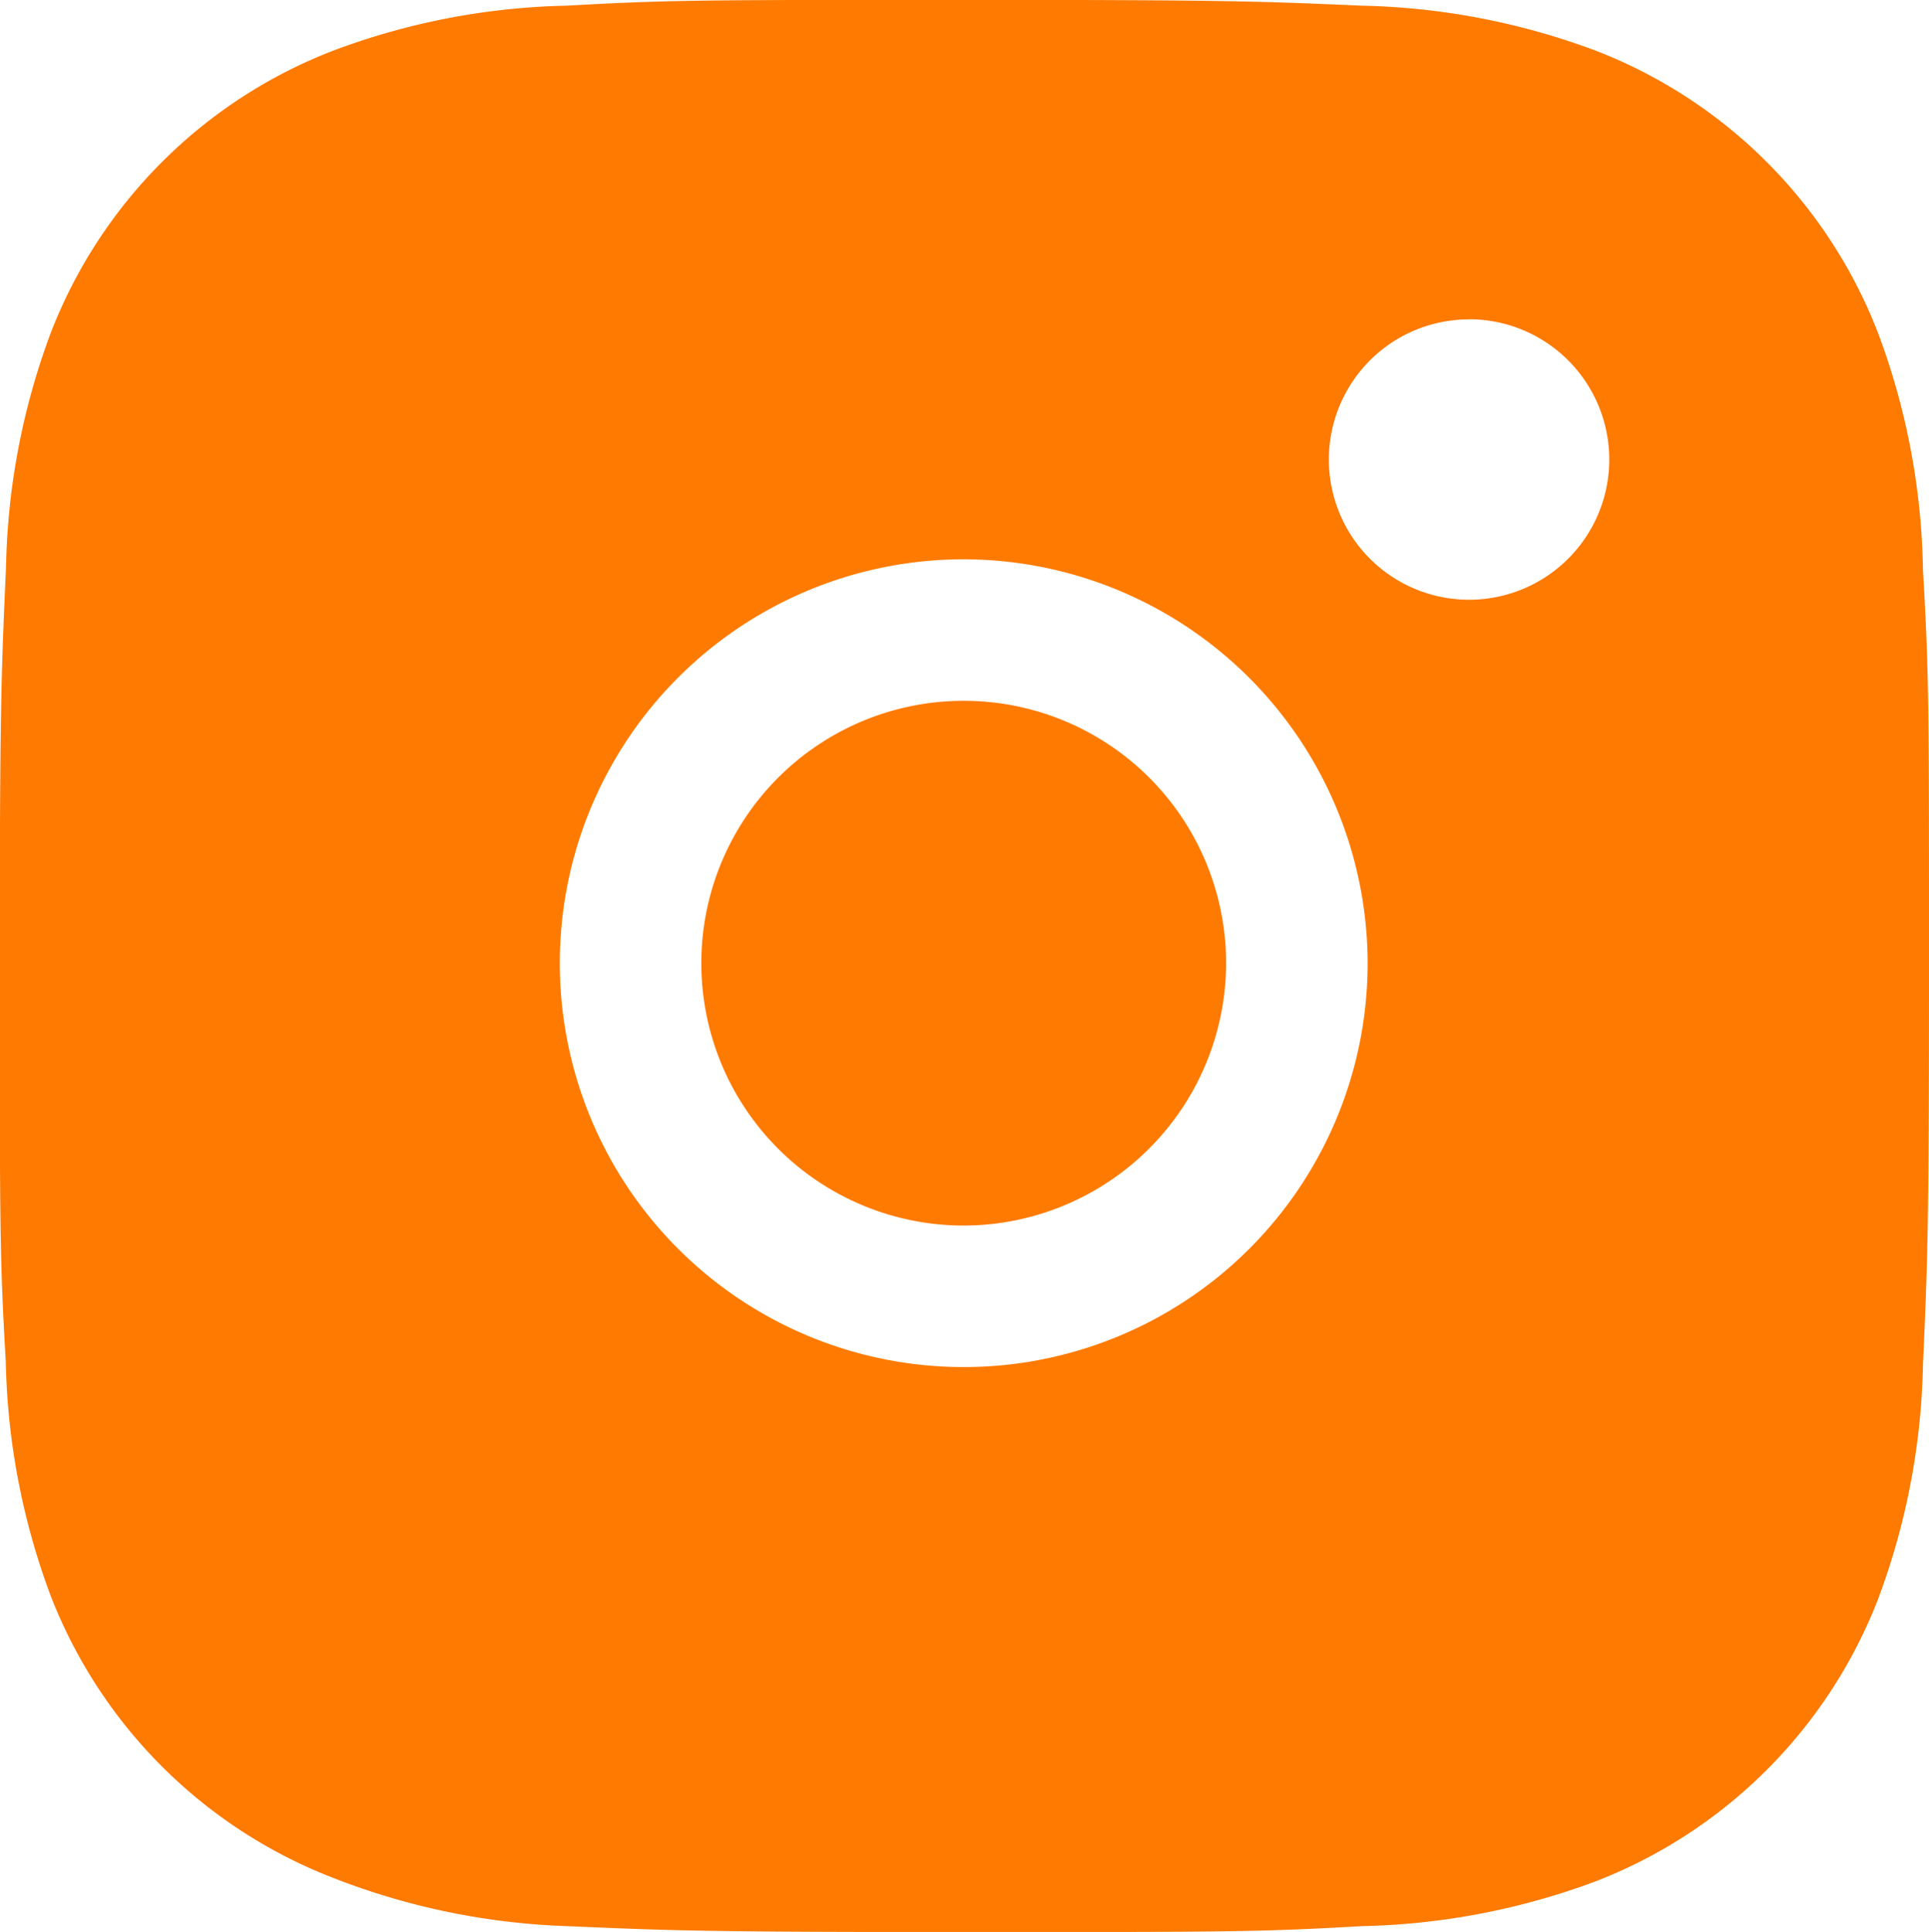 <svg xmlns="http://www.w3.org/2000/svg" xmlns:xlink="http://www.w3.org/1999/xlink" width="15.975" height="16" viewBox="0 0 15.975 16">
  <defs>
    <clipPath id="clip-path">
      <rect width="15.975" height="16" fill="none"/>
    </clipPath>
  </defs>
  <g id="Instagram" clip-path="url(#clip-path)">
    <path id="Exclusion_2" data-name="Exclusion 2" d="M11,14H3a3,3,0,0,1-3-3V3A3,3,0,0,1,3,0h8a3,3,0,0,1,3,3v8A3,3,0,0,1,11,14ZM6.979,3.631a3.345,3.345,0,1,0,3.347,3.345A3.35,3.35,0,0,0,6.979,3.631Zm4.188-1.987A1.161,1.161,0,1,0,12.327,2.8,1.162,1.162,0,0,0,11.167,1.643ZM6.979,9.149A2.173,2.173,0,1,1,9.154,6.975,2.177,2.177,0,0,1,6.979,9.149Z" transform="translate(1 1.001)" fill="#FF7A00"/>
    <g id="bxl-instagram" transform="translate(0 0)">
      <path id="Path_29" data-name="Path 29" d="M18.554,5.76a4.085,4.085,0,0,0-2.336-2.335,5.86,5.86,0,0,0-1.939-.373c-.854-.037-1.125-.048-3.291-.048s-2.444,0-3.291.048a5.814,5.814,0,0,0-1.937.373A4.081,4.081,0,0,0,3.423,5.76,5.842,5.842,0,0,0,3.052,7.7C3.014,8.553,3,8.824,3,10.991s0,2.442.05,3.291a5.851,5.851,0,0,0,.372,1.94A4.09,4.09,0,0,0,5.76,18.557a5.841,5.841,0,0,0,1.938.4c.854.037,1.125.049,3.291.049s2.444,0,3.291-.049a5.868,5.868,0,0,0,1.939-.372,4.092,4.092,0,0,0,2.336-2.336,5.842,5.842,0,0,0,.372-1.939c.038-.853.05-1.124.05-3.291s0-2.442-.05-3.291A5.838,5.838,0,0,0,18.554,5.76Zm-1.081,8.456a4.474,4.474,0,0,1-.276,1.5,2.65,2.65,0,0,1-1.519,1.518,4.422,4.422,0,0,1-1.481.276c-.843.039-1.081.049-3.242.049s-2.384,0-3.242-.049a4.4,4.4,0,0,1-1.481-.276,2.648,2.648,0,0,1-1.525-1.518,4.507,4.507,0,0,1-.276-1.481c-.038-.843-.047-1.081-.047-3.242s0-2.383.047-3.242a4.469,4.469,0,0,1,.276-1.5A2.649,2.649,0,0,1,6.233,4.734a4.444,4.444,0,0,1,1.481-.276c.844-.038,1.081-.049,3.242-.049s2.384,0,3.242.049a4.4,4.4,0,0,1,1.481.276A2.653,2.653,0,0,1,17.2,6.253a4.507,4.507,0,0,1,.276,1.481c.038.844.048,1.081.048,3.242s0,2.393-.038,3.242h-.01Z" transform="translate(-3.002 -3.005)" fill="#FF7A00"/>
    </g>
  </g>
</svg>
